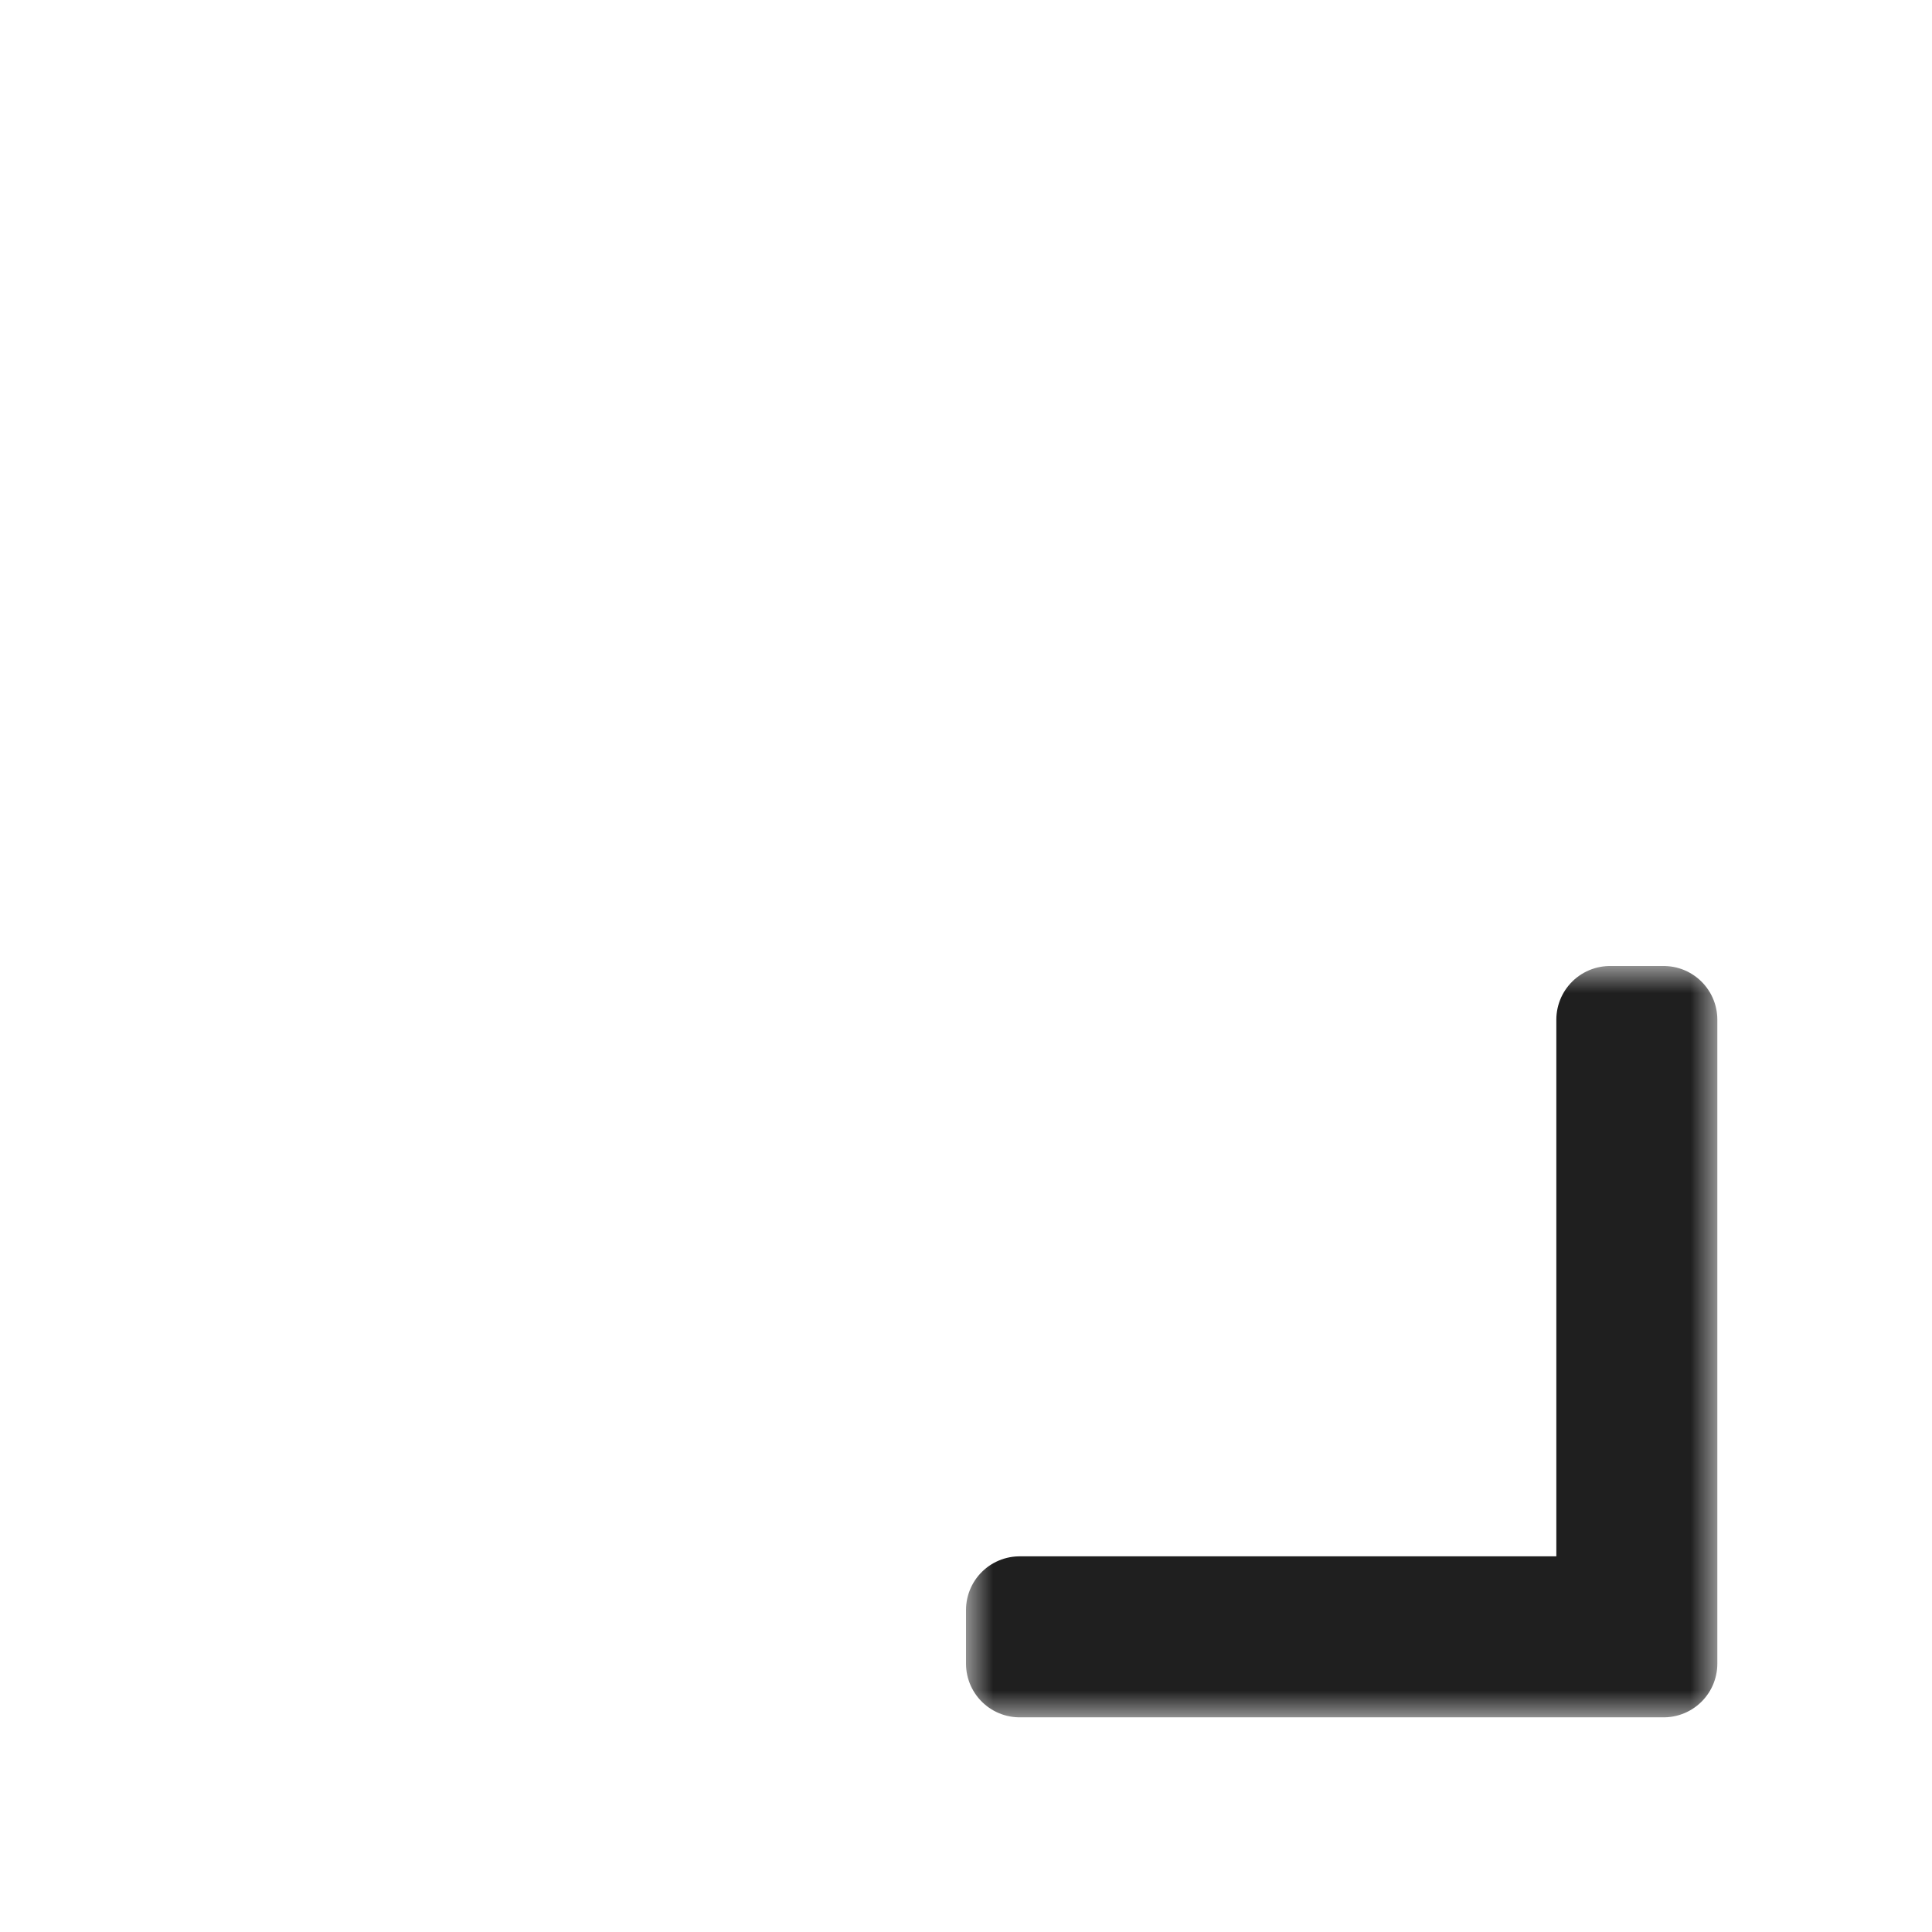 <svg width="36" height="36" viewBox="0 0 36 36" fill="none" xmlns="http://www.w3.org/2000/svg">
<g clip-path="url(#clip0_197_3570)" filter="url(#filter0_d_197_3570)">
<mask id="path-1-outside-1_197_3570" maskUnits="userSpaceOnUse" x="18" y="18" width="14" height="14" fill="black">
<rect fill="white" x="18" y="18" width="14" height="14"/>
<path d="M19 31L31 31L31 19L30 19L30 30L19 30L19 31Z"/>
</mask>
<path d="M19 31L31 31L31 19L30 19L30 30L19 30L19 31Z" fill="white"/>
<path d="M19 31L31 31L31 19L30 19L30 30L19 30L19 31Z" stroke="#1F1F1F" stroke-width="2" stroke-linejoin="round" mask="url(#path-1-outside-1_197_3570)"/>
</g>
<defs>
<filter id="filter0_d_197_3570" x="-1.52588e-05" y="0" width="36" height="36" filterUnits="userSpaceOnUse" color-interpolation-filters="sRGB">
<feFlood flood-opacity="0" result="BackgroundImageFix"/>
<feColorMatrix in="SourceAlpha" type="matrix" values="0 0 0 0 0 0 0 0 0 0 0 0 0 0 0 0 0 0 127 0" result="hardAlpha"/>
<feOffset/>
<feGaussianBlur stdDeviation="1"/>
<feColorMatrix type="matrix" values="0 0 0 0 0 0 0 0 0 0 0 0 0 0 0 0 0 0 0.2 0"/>
<feBlend mode="normal" in2="BackgroundImageFix" result="effect1_dropShadow_197_3570"/>
<feBlend mode="normal" in="SourceGraphic" in2="effect1_dropShadow_197_3570" result="shape"/>
</filter>
<clipPath id="clip0_197_3570">
<rect width="32" height="32" fill="white" transform="translate(2 2)"/>
</clipPath>
</defs>
</svg>
